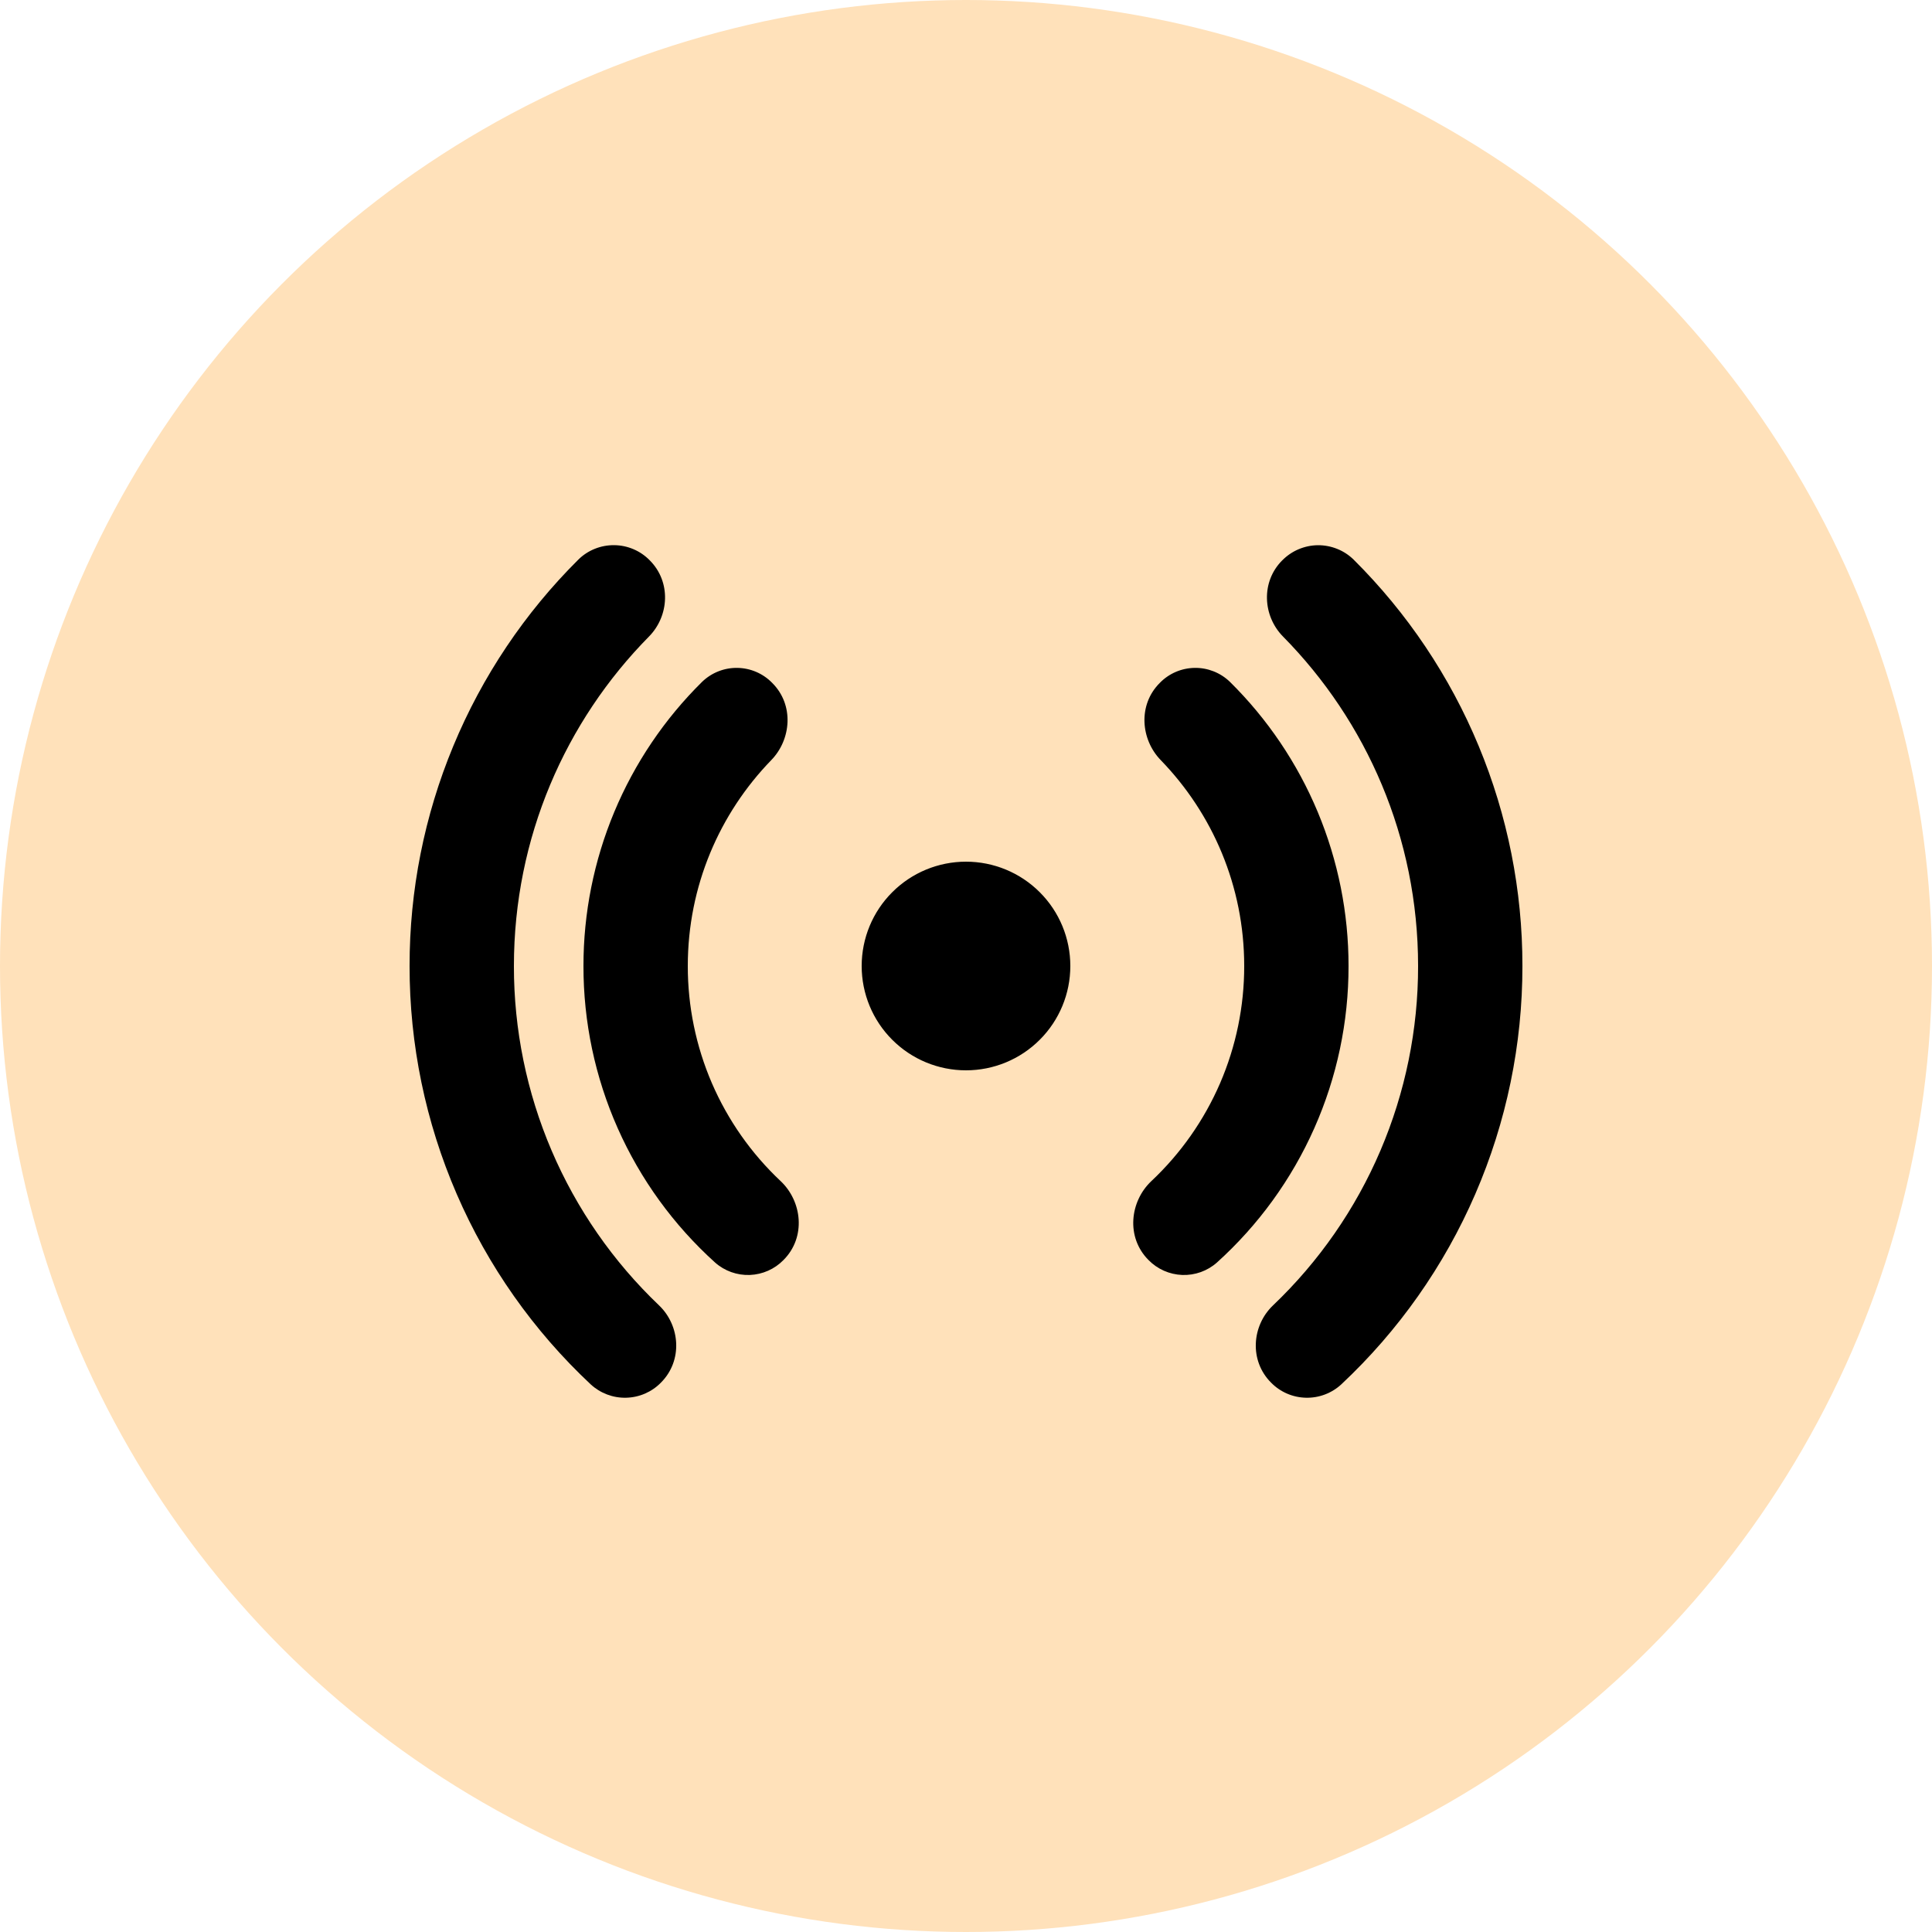 <svg width="50" height="50" viewBox="0 0 50 50" fill="none" xmlns="http://www.w3.org/2000/svg">
<circle cx="25" cy="25" r="25" fill="#FFE1BA"/>
<path d="M16.815 14.501C16.695 14.378 16.552 14.28 16.394 14.213C16.236 14.146 16.067 14.11 15.895 14.109C15.723 14.107 15.553 14.139 15.394 14.203C15.234 14.267 15.089 14.362 14.967 14.483C13.581 15.861 12.481 17.5 11.732 19.305C10.982 21.11 10.598 23.046 10.6 25C10.598 27.03 11.013 29.038 11.819 30.9C12.625 32.763 13.806 34.44 15.287 35.827C15.537 36.057 15.866 36.182 16.205 36.173C16.545 36.165 16.868 36.025 17.105 35.782C17.674 35.213 17.604 34.308 17.057 33.784C15.868 32.651 14.922 31.288 14.276 29.778C13.63 28.268 13.298 26.642 13.3 25C13.3 21.677 14.634 18.664 16.797 16.472C17.319 15.941 17.373 15.059 16.815 14.501ZM19.985 17.674C19.748 17.43 19.424 17.29 19.084 17.285C18.744 17.279 18.416 17.409 18.171 17.645C17.197 18.606 16.424 19.752 15.897 21.014C15.37 22.277 15.099 23.632 15.1 25C15.098 26.447 15.4 27.878 15.987 29.2C16.574 30.522 17.433 31.706 18.507 32.675C18.754 32.894 19.076 33.008 19.405 32.996C19.735 32.983 20.047 32.845 20.277 32.609C20.867 32.018 20.757 31.089 20.203 30.567C19.443 29.853 18.838 28.99 18.424 28.033C18.011 27.075 17.799 26.043 17.8 25C17.8 22.93 18.623 21.051 19.96 19.672C20.475 19.143 20.559 18.246 19.985 17.674ZM30.015 17.674C30.252 17.43 30.576 17.29 30.916 17.285C31.256 17.279 31.584 17.409 31.829 17.645C32.803 18.606 33.576 19.752 34.103 21.014C34.63 22.277 34.901 23.632 34.9 25C34.902 26.447 34.6 27.878 34.013 29.2C33.426 30.522 32.567 31.706 31.493 32.675C31.246 32.894 30.924 33.008 30.595 32.996C30.265 32.983 29.953 32.845 29.723 32.609C29.133 32.018 29.243 31.089 29.797 30.567C30.557 29.853 31.162 28.99 31.576 28.033C31.989 27.075 32.201 26.043 32.2 25C32.2 22.93 31.377 21.051 30.04 19.672C29.525 19.143 29.441 18.246 30.015 17.674ZM33.185 14.502C33.305 14.38 33.448 14.282 33.606 14.215C33.764 14.148 33.934 14.112 34.105 14.11C34.277 14.109 34.447 14.141 34.606 14.205C34.766 14.269 34.911 14.364 35.033 14.484C36.419 15.862 37.519 17.501 38.268 19.306C39.017 21.11 39.402 23.046 39.4 25C39.402 27.03 38.987 29.038 38.181 30.9C37.375 32.763 36.194 34.44 34.713 35.827C34.464 36.057 34.134 36.182 33.795 36.173C33.455 36.165 33.132 36.025 32.895 35.782C32.326 35.213 32.396 34.308 32.945 33.784C34.134 32.651 35.08 31.288 35.725 29.778C36.37 28.268 36.702 26.642 36.7 25C36.7 21.677 35.366 18.664 33.203 16.472C32.681 15.941 32.627 15.059 33.185 14.501V14.502ZM25 22.3C24.284 22.3 23.597 22.584 23.091 23.091C22.584 23.597 22.3 24.284 22.3 25C22.3 25.716 22.584 26.403 23.091 26.909C23.597 27.416 24.284 27.7 25 27.7C25.716 27.7 26.403 27.416 26.909 26.909C27.416 26.403 27.7 25.716 27.7 25C27.7 24.284 27.416 23.597 26.909 23.091C26.403 22.584 25.716 22.3 25 22.3Z" fill="black"/>
</svg>
